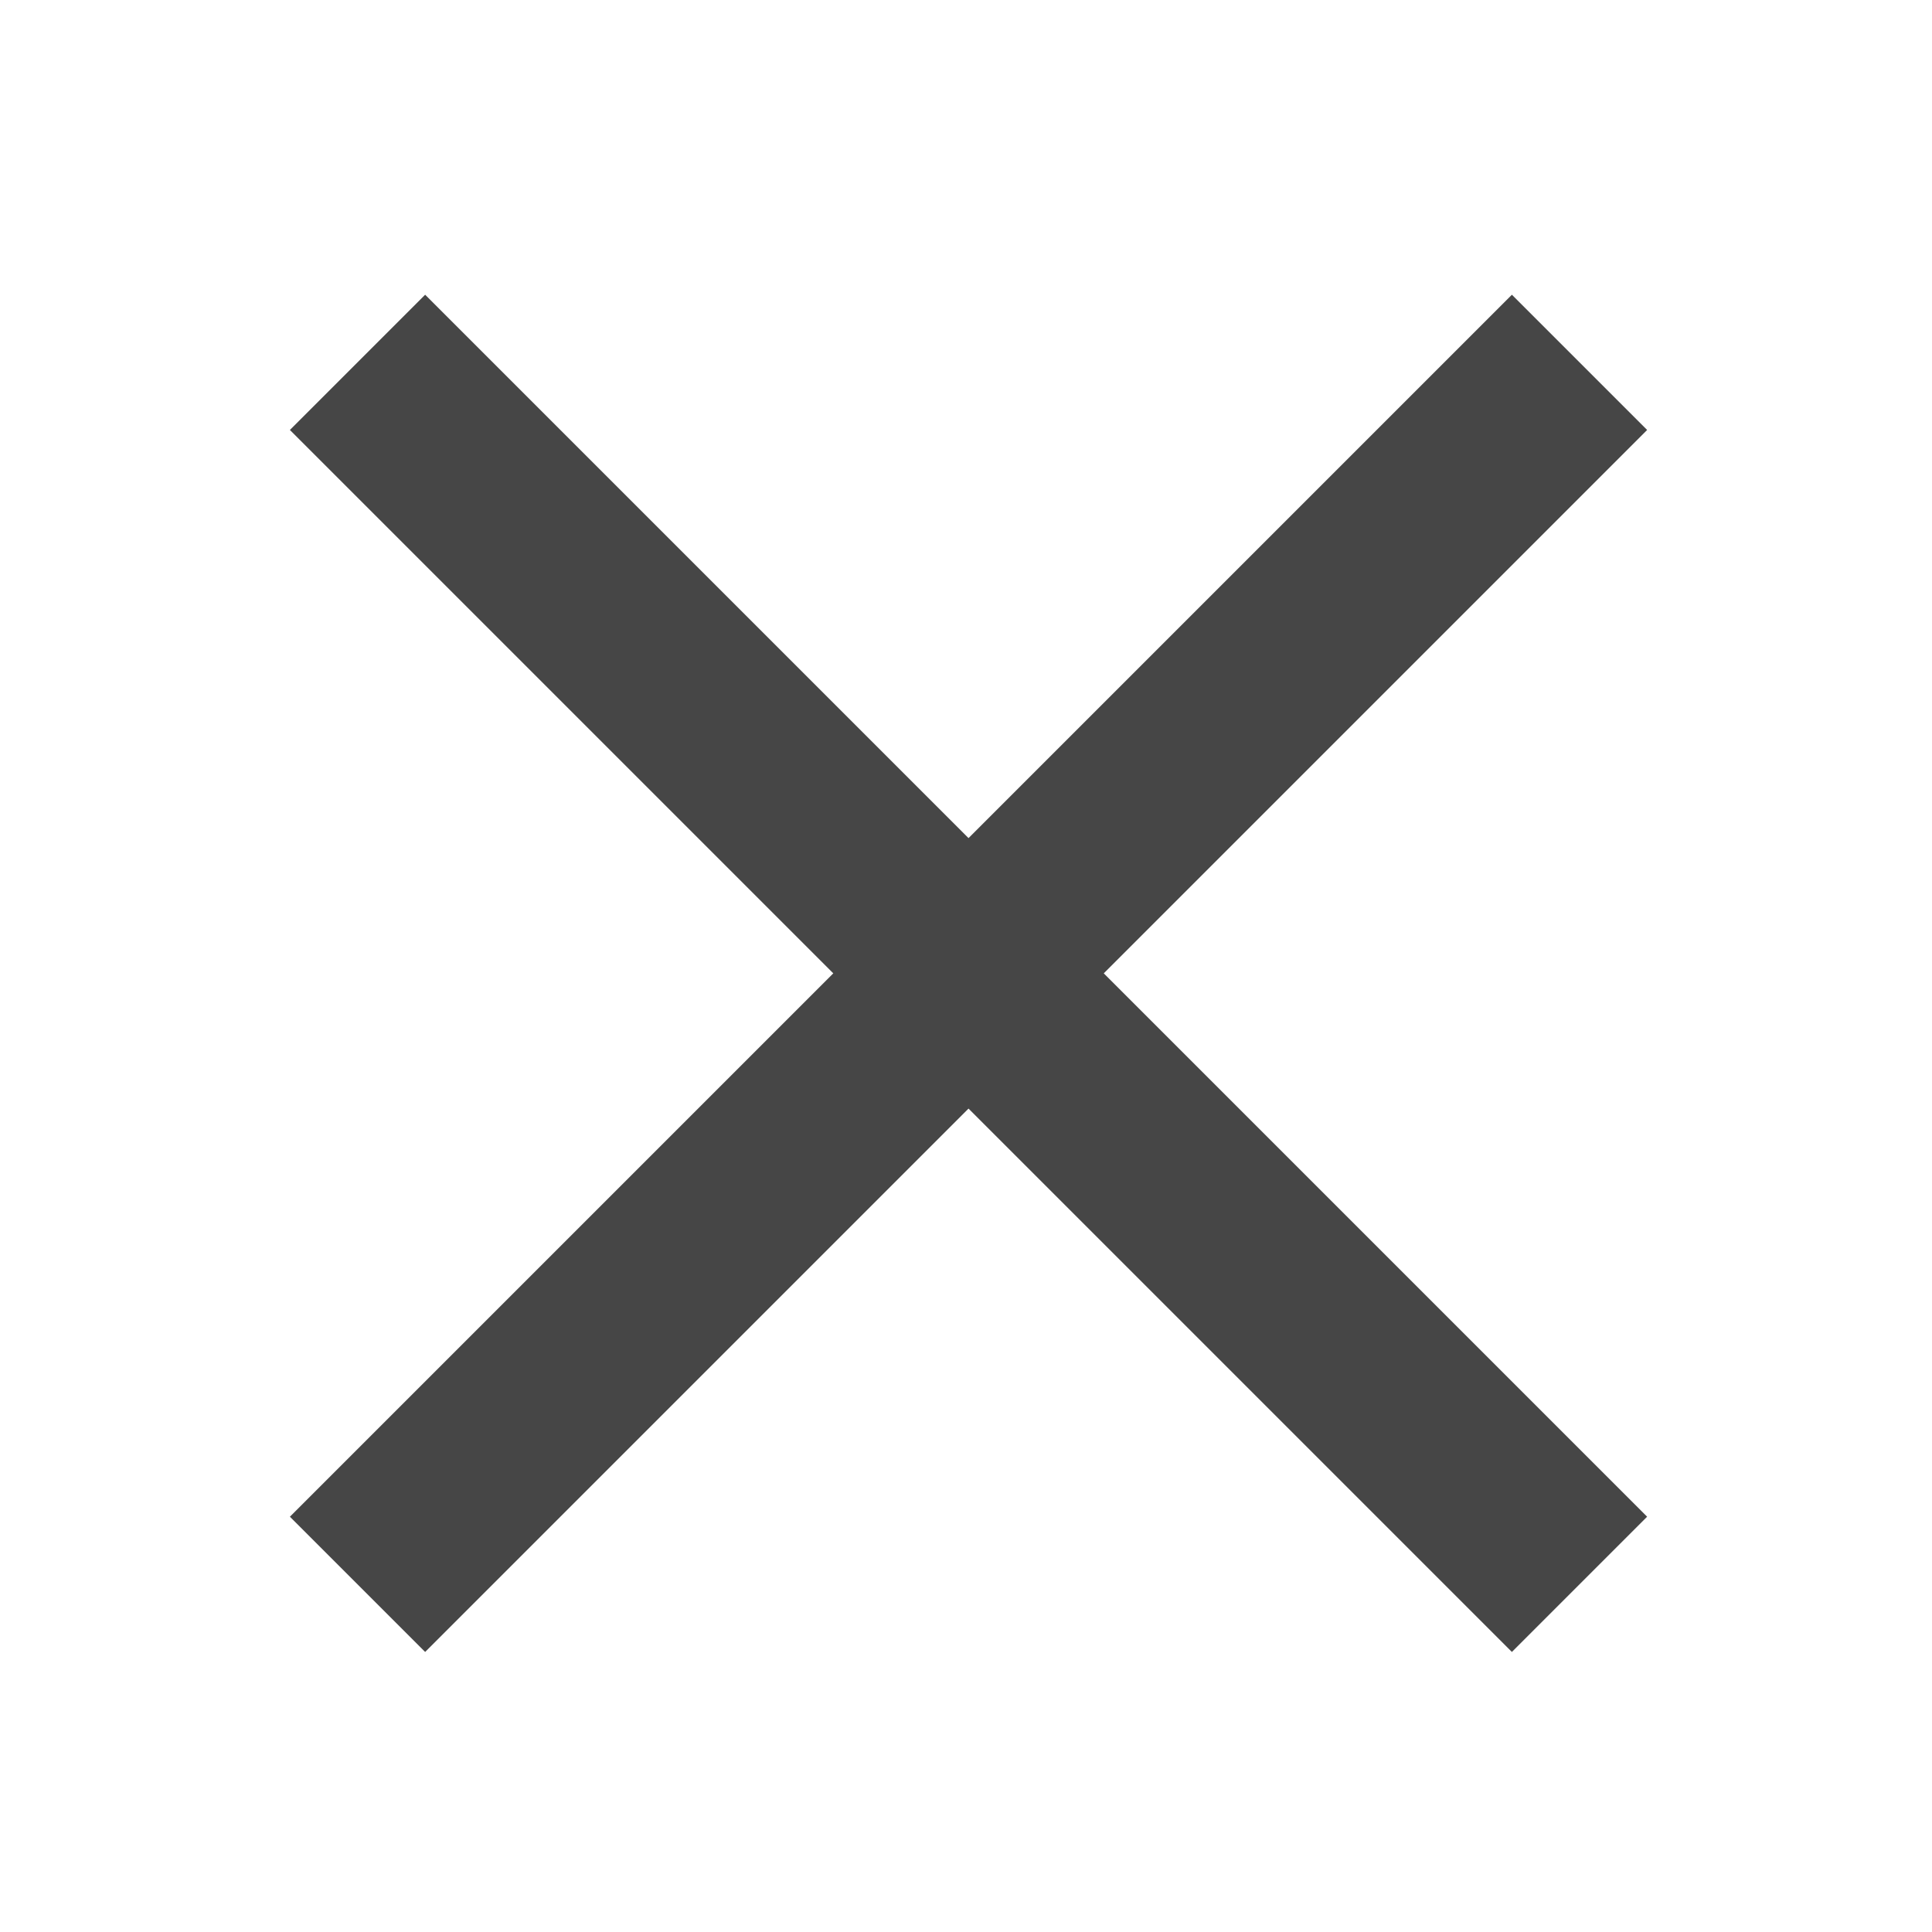 <?xml version="1.0" encoding="utf-8"?><svg xmlns:xlink="http://www.w3.org/1999/xlink" id="Scene_1" image-rendering="auto" baseProfile="basic" version="1.1" x="0px" y="0px" width="20" height="20" viewBox="0 0 20 20" xmlns="http://www.w3.org/2000/svg"><g id="Scene 1_0.0.0"><g transform="matrix(1 0 0 1 -1266.949 -444.899)"><path fill="#464646" d="M1271.35,447.95L1269.95,449.35 1282.6,462 1284,460.6 1271.35,447.95"/></g><g transform="matrix(1 0 0 1 -1266.949 -444.899)"><path fill="#464646" d="M1284,449.35L1282.6,447.95 1269.95,460.6 1271.35,462 1284,449.35"/></g></g><defs/></svg>